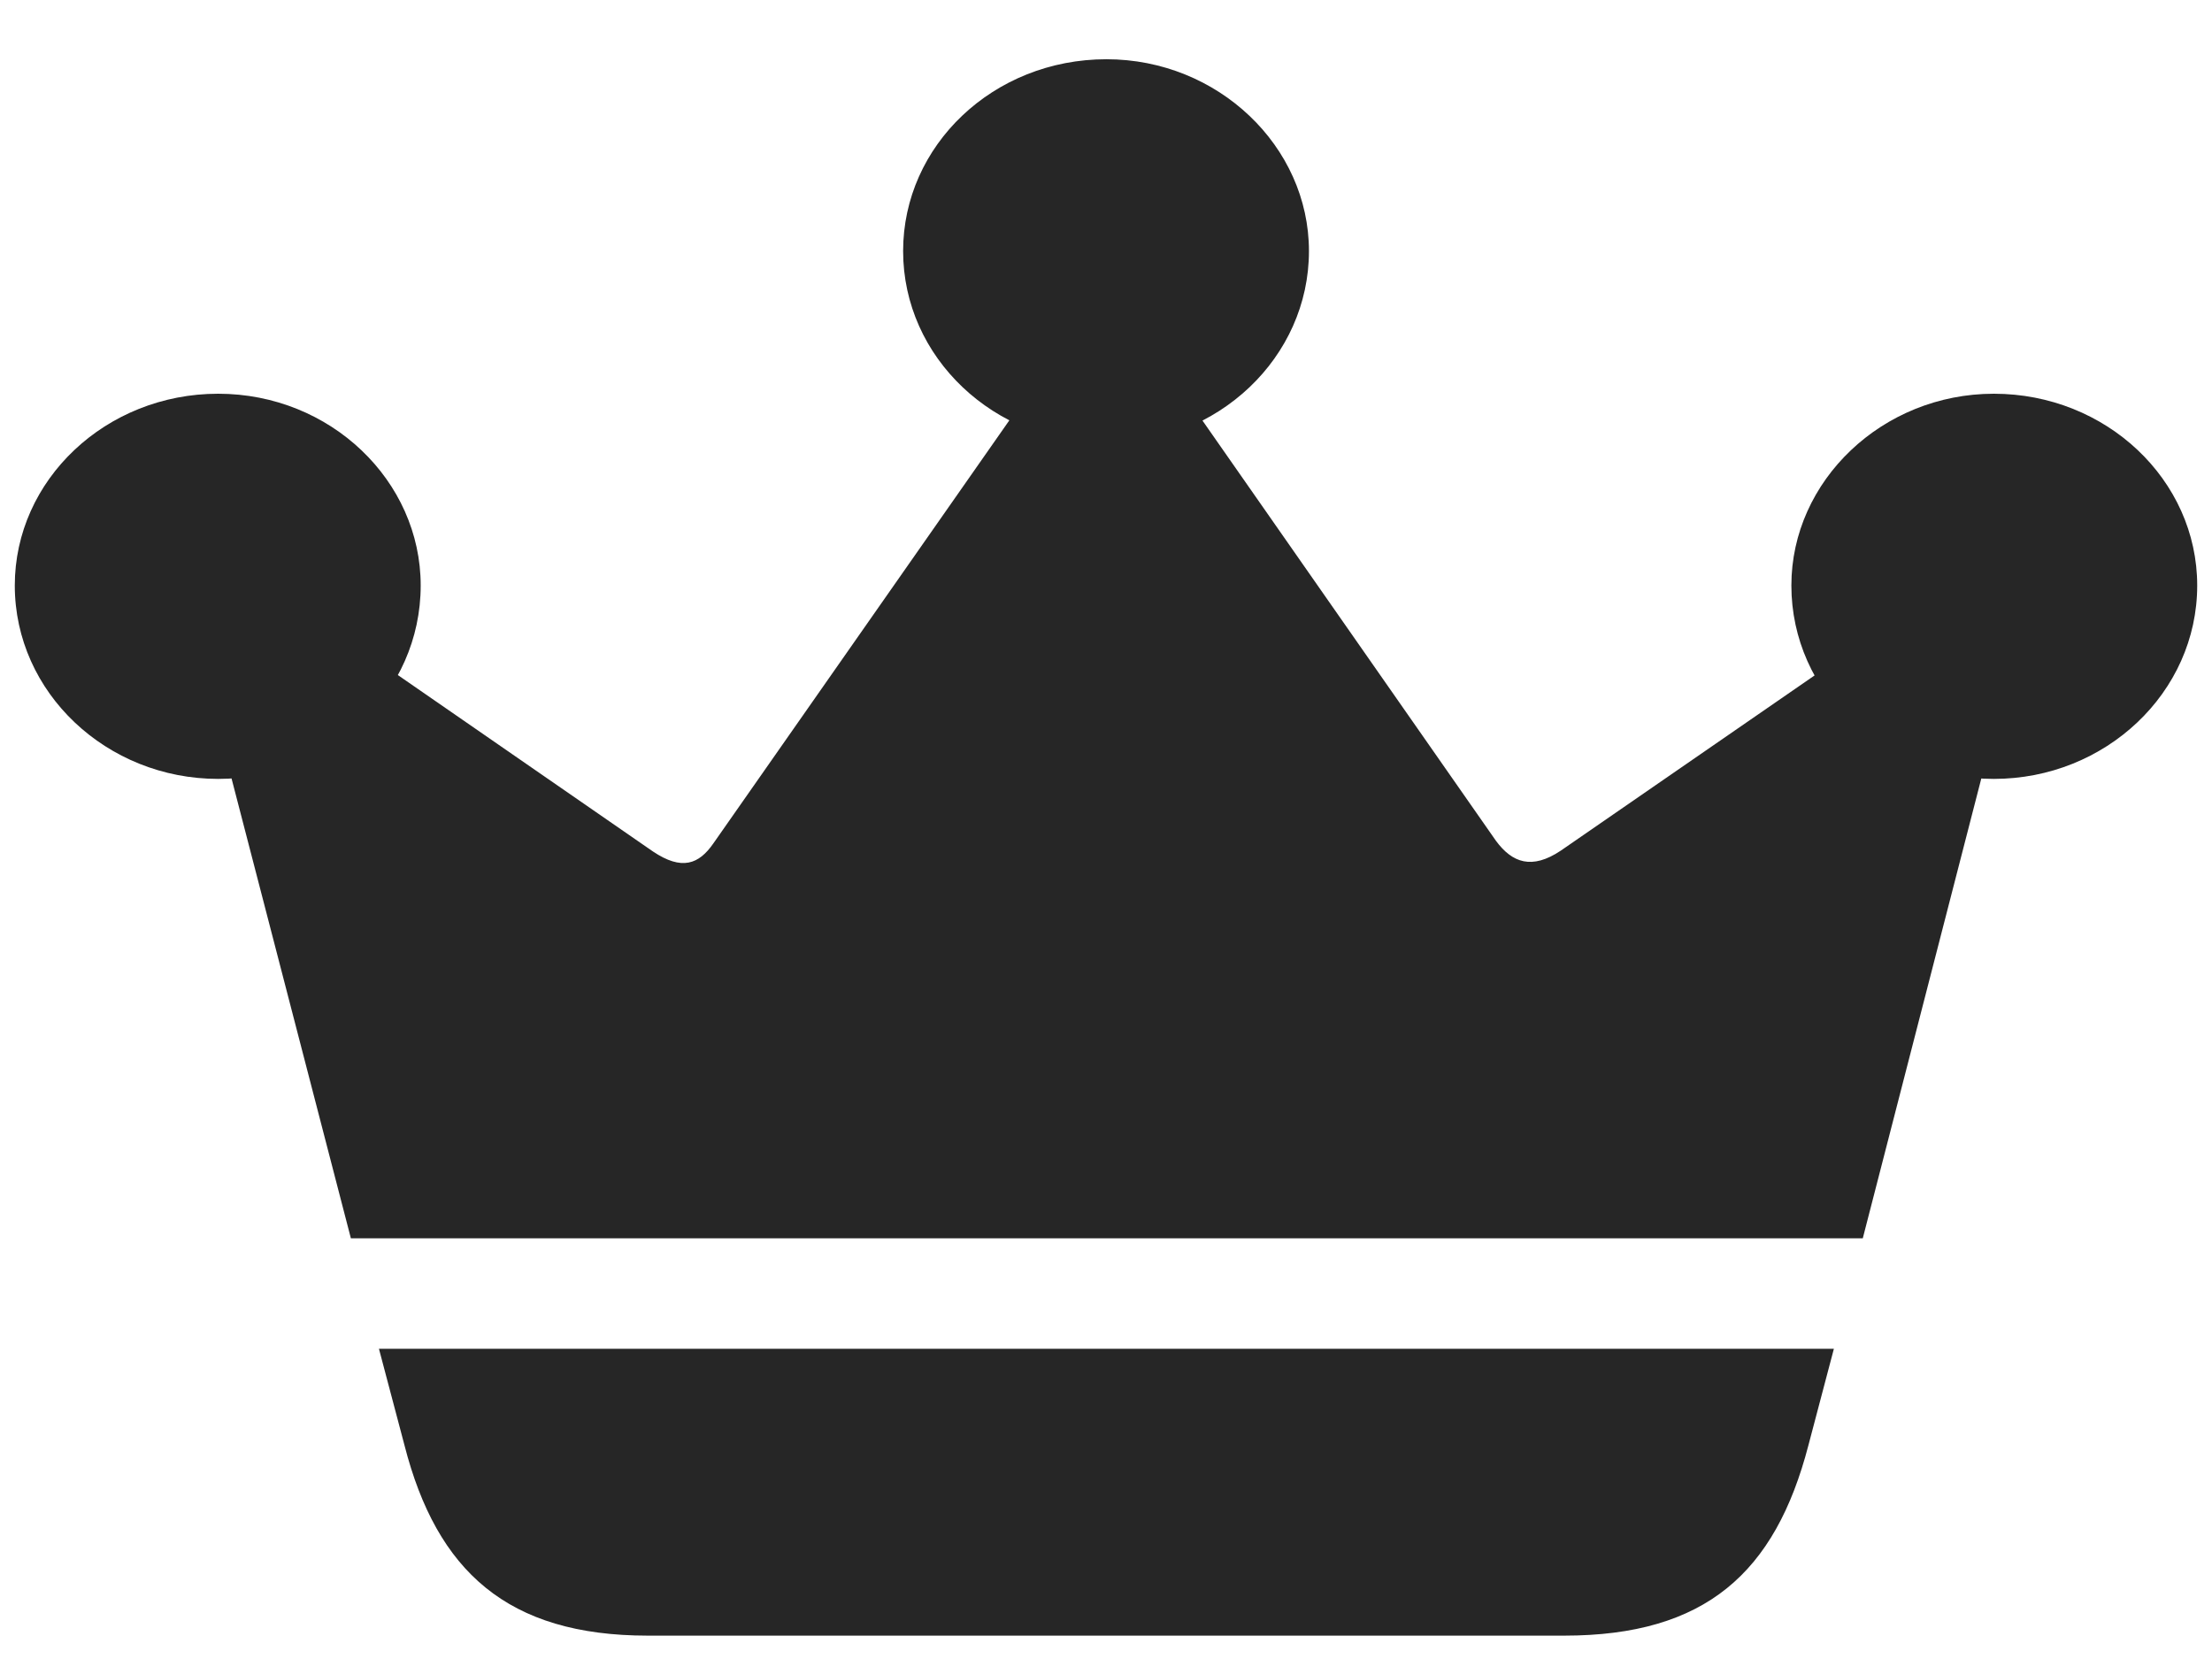 <svg width="32" height="24" viewBox="0 0 32 24" fill="none" xmlns="http://www.w3.org/2000/svg">
<path d="M5.482 19.512L5.852 20.91C6.319 22.729 7.341 23.662 9.372 23.662H22.628C24.672 23.662 25.681 22.753 26.161 20.91L26.53 19.512H5.482ZM5.076 17.914H26.948L29.262 8.937L28.253 8.389L22.579 12.306C22.16 12.586 21.877 12.481 21.643 12.166L16.302 4.518L15.711 4.495L10.32 12.201C10.11 12.504 9.864 12.598 9.446 12.318L3.882 8.47L2.701 8.762L5.076 17.914ZM3.156 11.268C4.781 11.268 6.086 10.021 6.086 8.47C6.086 6.955 4.781 5.696 3.156 5.696C1.531 5.696 0.214 6.943 0.214 8.47C0.214 10.021 1.544 11.268 3.156 11.268ZM16.006 6.418C17.619 6.418 18.936 5.171 18.936 3.632C18.936 2.116 17.619 0.857 16.006 0.857C14.369 0.857 13.065 2.105 13.065 3.632C13.065 5.171 14.382 6.418 16.006 6.418ZM28.844 11.268C30.456 11.268 31.786 10.021 31.786 8.47C31.786 6.943 30.469 5.696 28.844 5.696C27.232 5.696 25.915 6.955 25.915 8.47C25.915 10.021 27.232 11.268 28.844 11.268Z" fill="#262626"/>
</svg>
